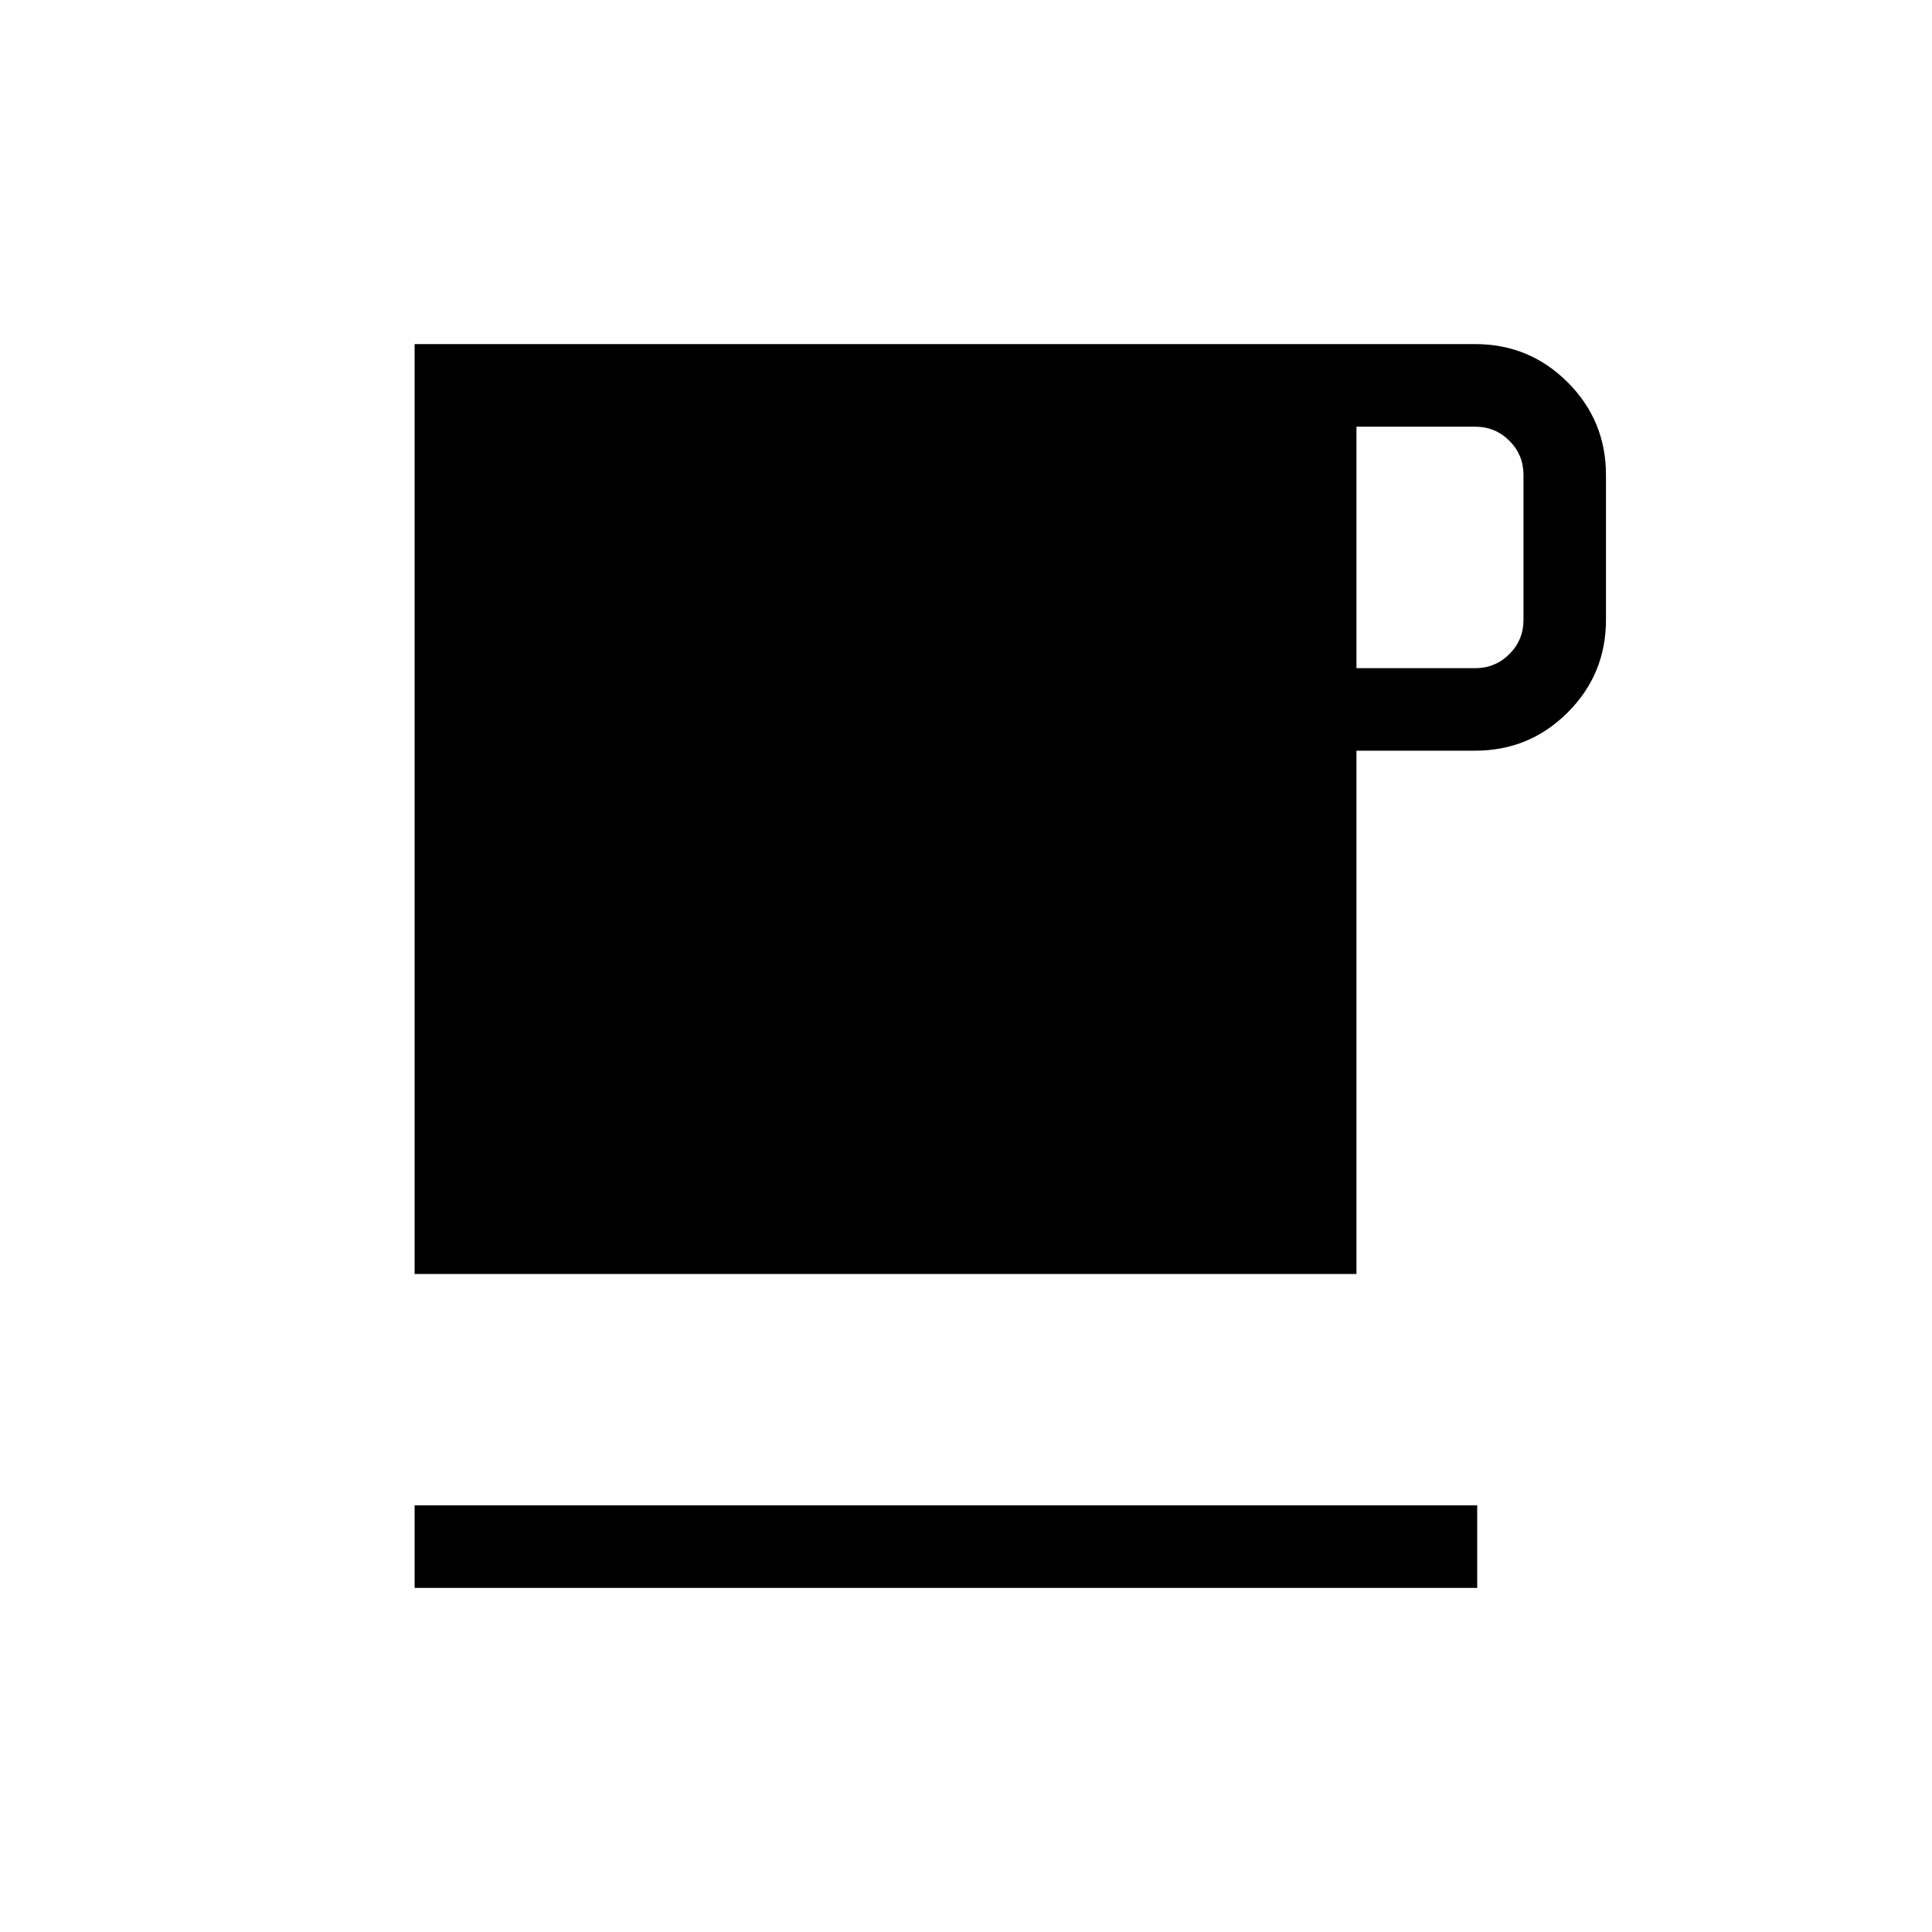 <svg xmlns="http://www.w3.org/2000/svg" height="20" width="20"><path d="M4.292 16.438v-.855h11v.855Zm0-3.25V3.562h10.979q.562 0 .958.396.396.396.396.959v1.5q0 .562-.396.958-.396.396-.958.396h-1.229v5.417Zm9.75-6.271h1.229q.208 0 .354-.146t.146-.354v-1.5q0-.209-.146-.354-.146-.146-.354-.146h-1.229Z"/></svg>